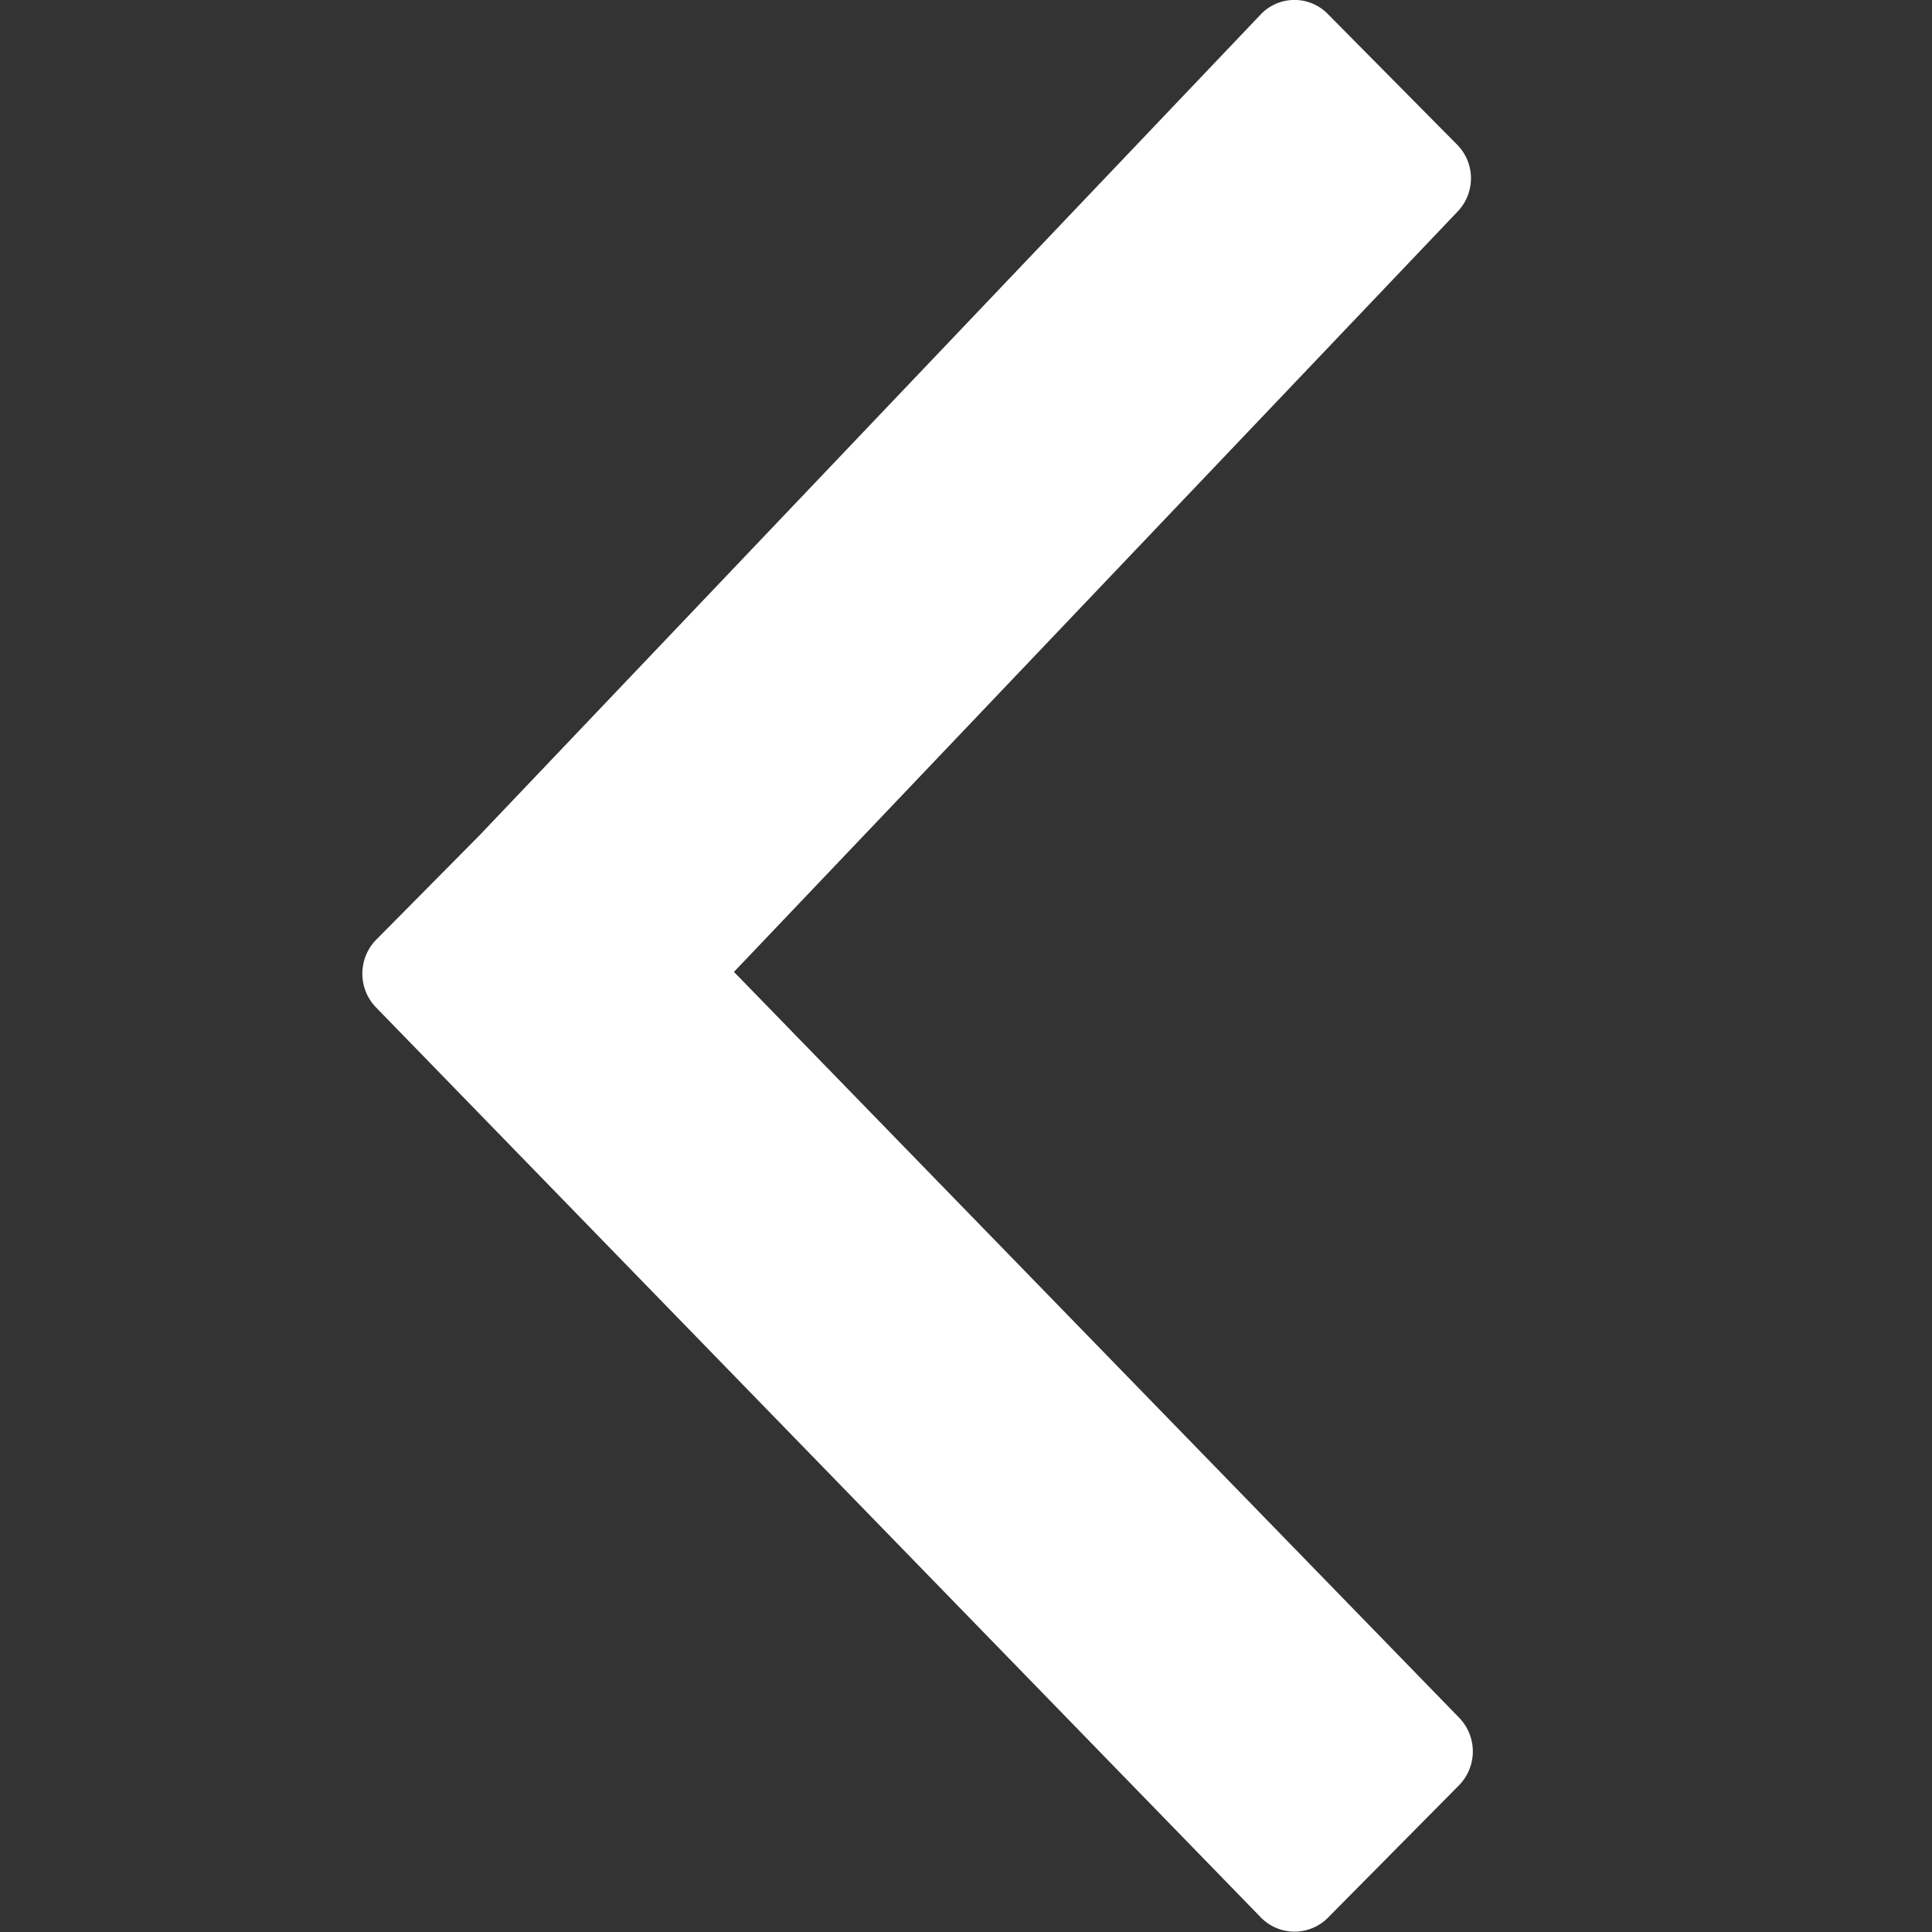 <?xml version="1.0" standalone="no"?><!DOCTYPE svg PUBLIC "-//W3C//DTD SVG 1.1//EN" "http://www.w3.org/Graphics/SVG/1.1/DTD/svg11.dtd"><svg t="1623221862268" class="icon" viewBox="0 0 1024 1024" version="1.1" xmlns="http://www.w3.org/2000/svg" p-id="2992" width="36" height="36" xmlns:xlink="http://www.w3.org/1999/xlink"><rect x="0" y="0" width="1024" height="1024" fill="#333333" stroke="none"/><defs><style type="text/css"></style></defs><path d="M255.728 441.153l-55.99 56.566a25.724 25.724 0 0 0-0.64 36.026l469.55 482.924a24.956 24.956 0 0 0 35.578-0.64l68.724-69.428a25.66 25.66 0 0 0 0.576-36.026L389.017 515.124l383.613-403.066a25.404 25.404 0 0 0-0.576-35.642L704.034 7.693A24.7 24.7 0 0 0 668.776 7.053L255.664 441.153z" p-id="2993" fill="#ffffff"></path></svg>